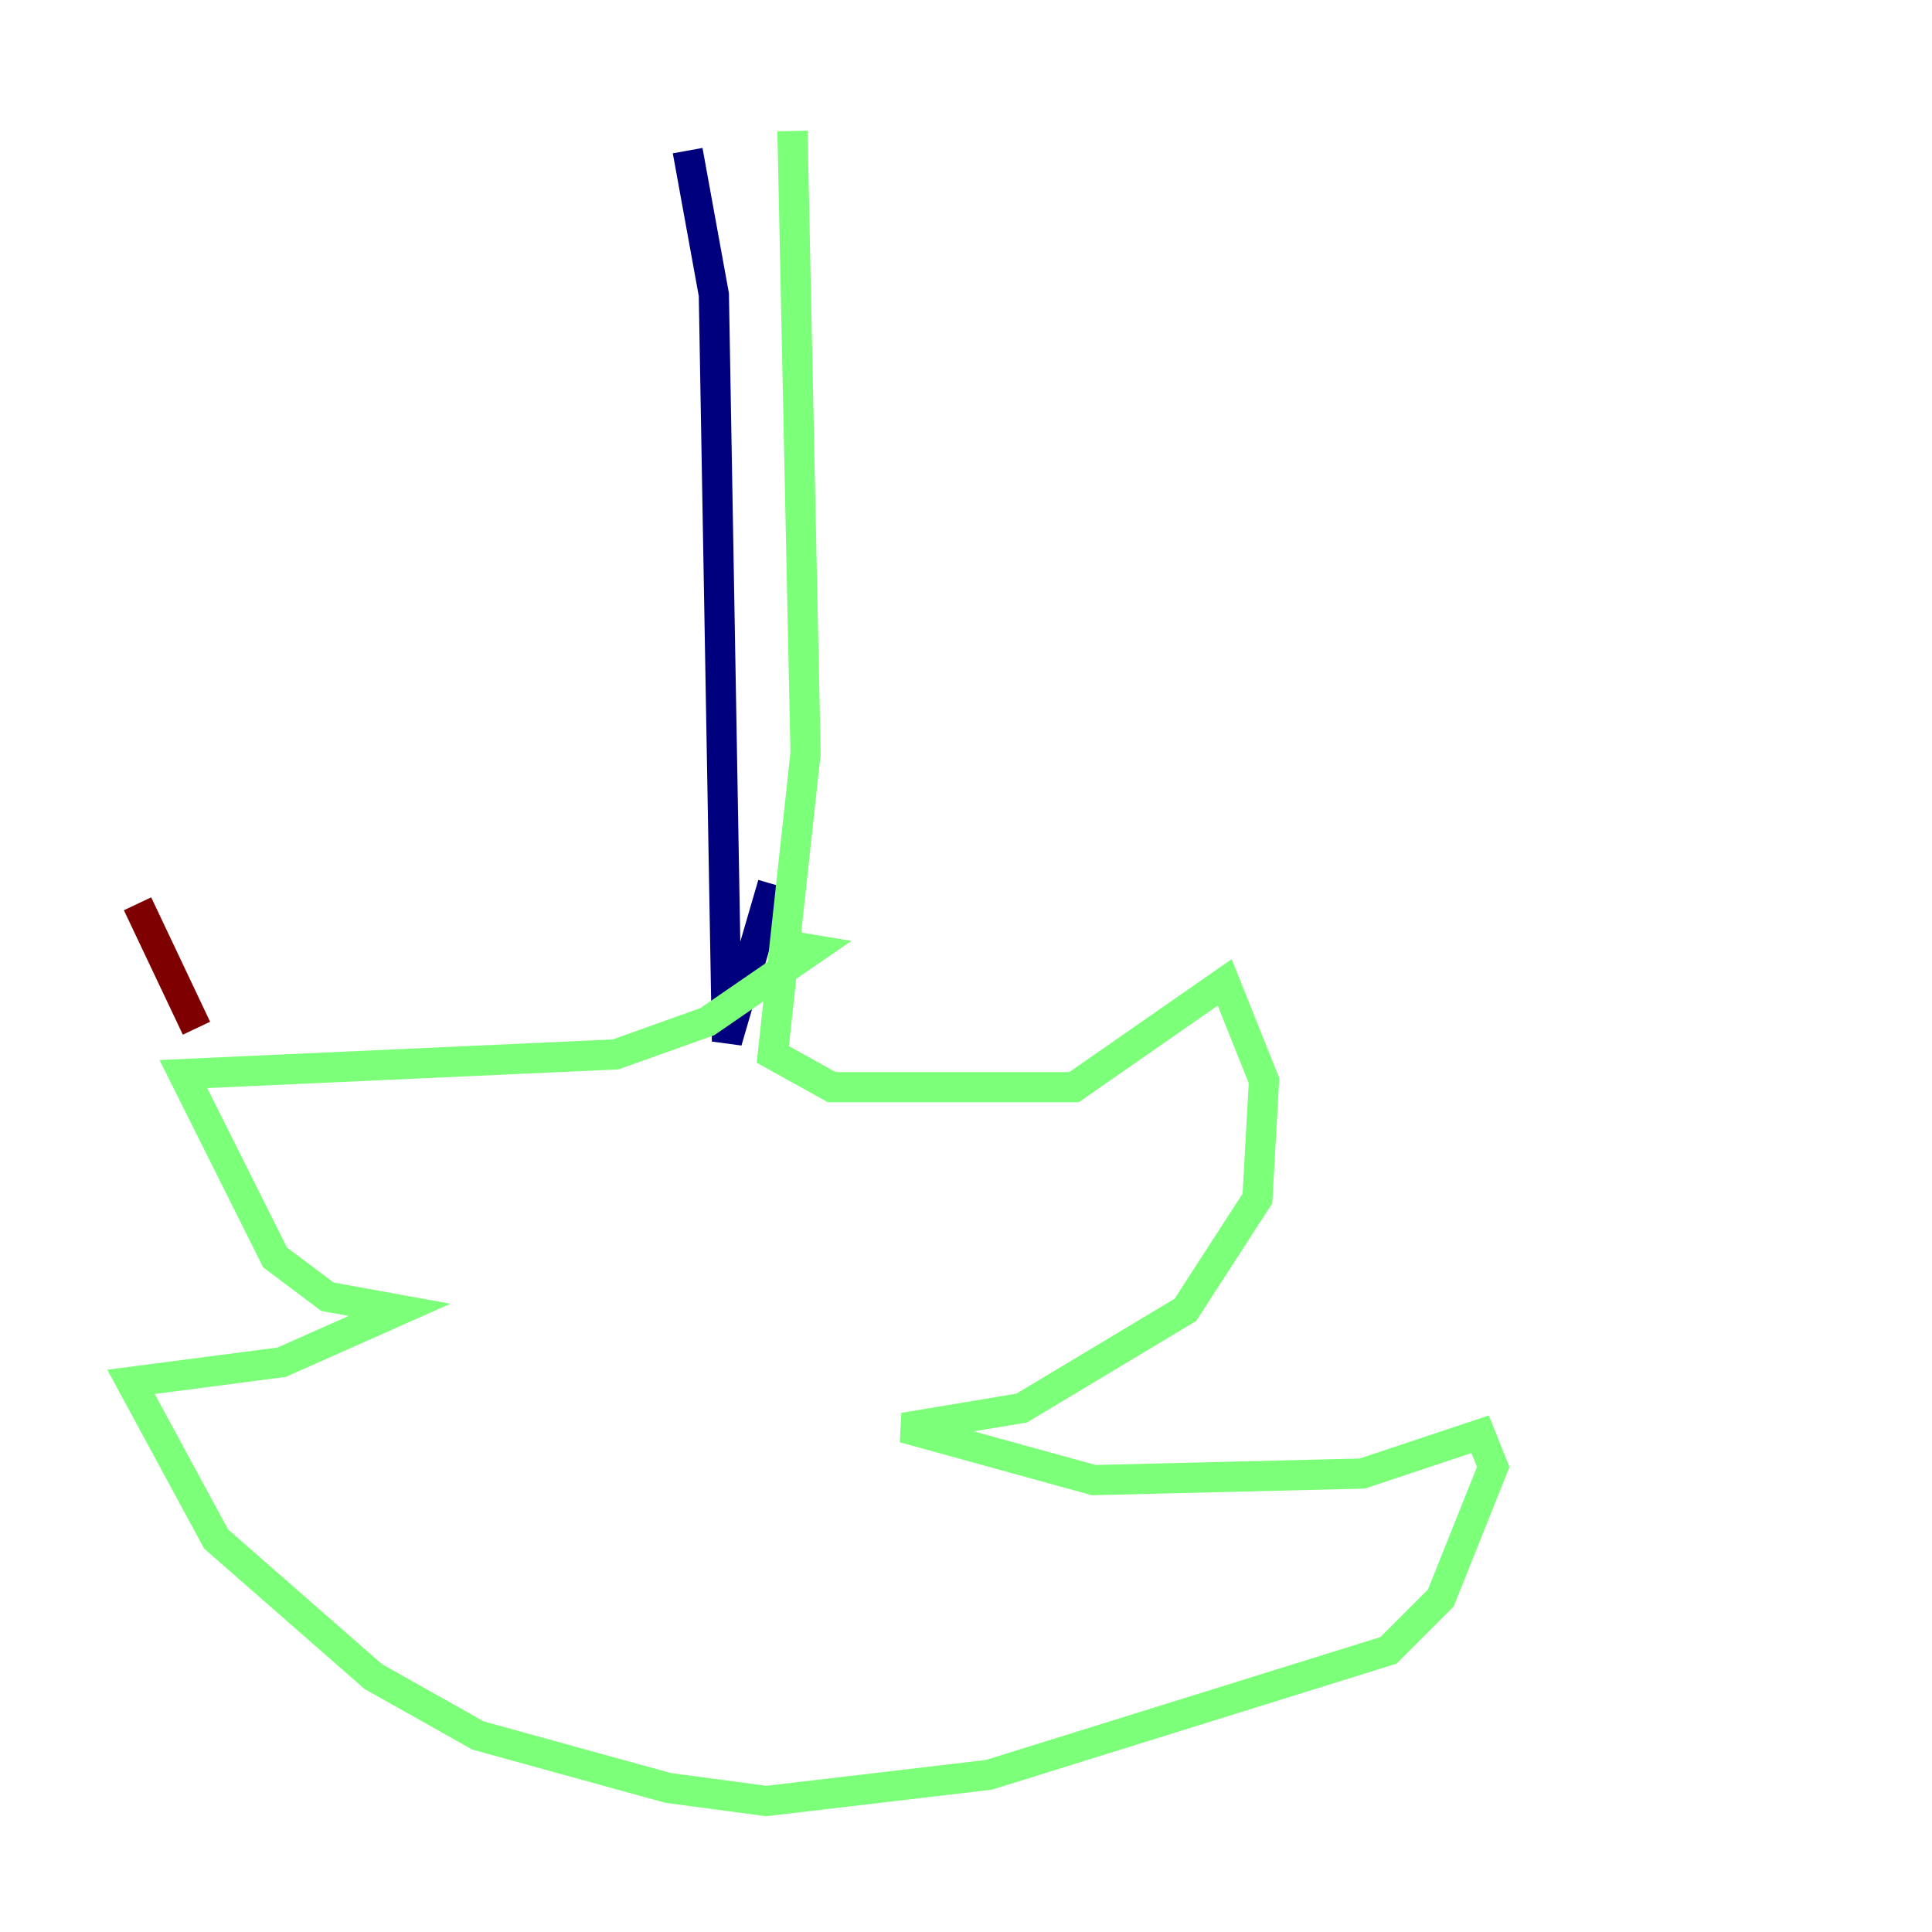 <?xml version="1.0" encoding="utf-8" ?>
<svg baseProfile="tiny" height="128" version="1.2" viewBox="0,0,128,128" width="128" xmlns="http://www.w3.org/2000/svg" xmlns:ev="http://www.w3.org/2001/xml-events" xmlns:xlink="http://www.w3.org/1999/xlink"><defs /><polyline fill="none" points="45.559,9.98 47.295,19.525 48.163,68.99 51.2,58.576" stroke="#00007f" stroke-width="2" /><polyline fill="none" points="52.502,8.678 53.37,49.898 51.2,69.858 55.105,72.027 71.159,72.027 81.139,65.085 83.742,71.593 83.308,79.403 78.536,86.78 67.688,93.288 59.878,94.59 72.461,98.061 90.251,97.627 98.061,95.024 98.929,97.193 95.458,105.871 91.986,109.342 65.519,117.586 50.766,119.322 44.258,118.454 31.675,114.983 24.732,111.078 14.319,101.966 8.678,91.552 18.658,90.251 26.468,86.78 21.695,85.912 18.224,83.308 12.149,71.159 40.786,69.858 46.861,67.688 53.803,62.915 51.2,62.481" stroke="#7cff79" stroke-width="2" /><polyline fill="none" points="13.017,68.122 9.112,59.878" stroke="#7f0000" stroke-width="2" /></svg>